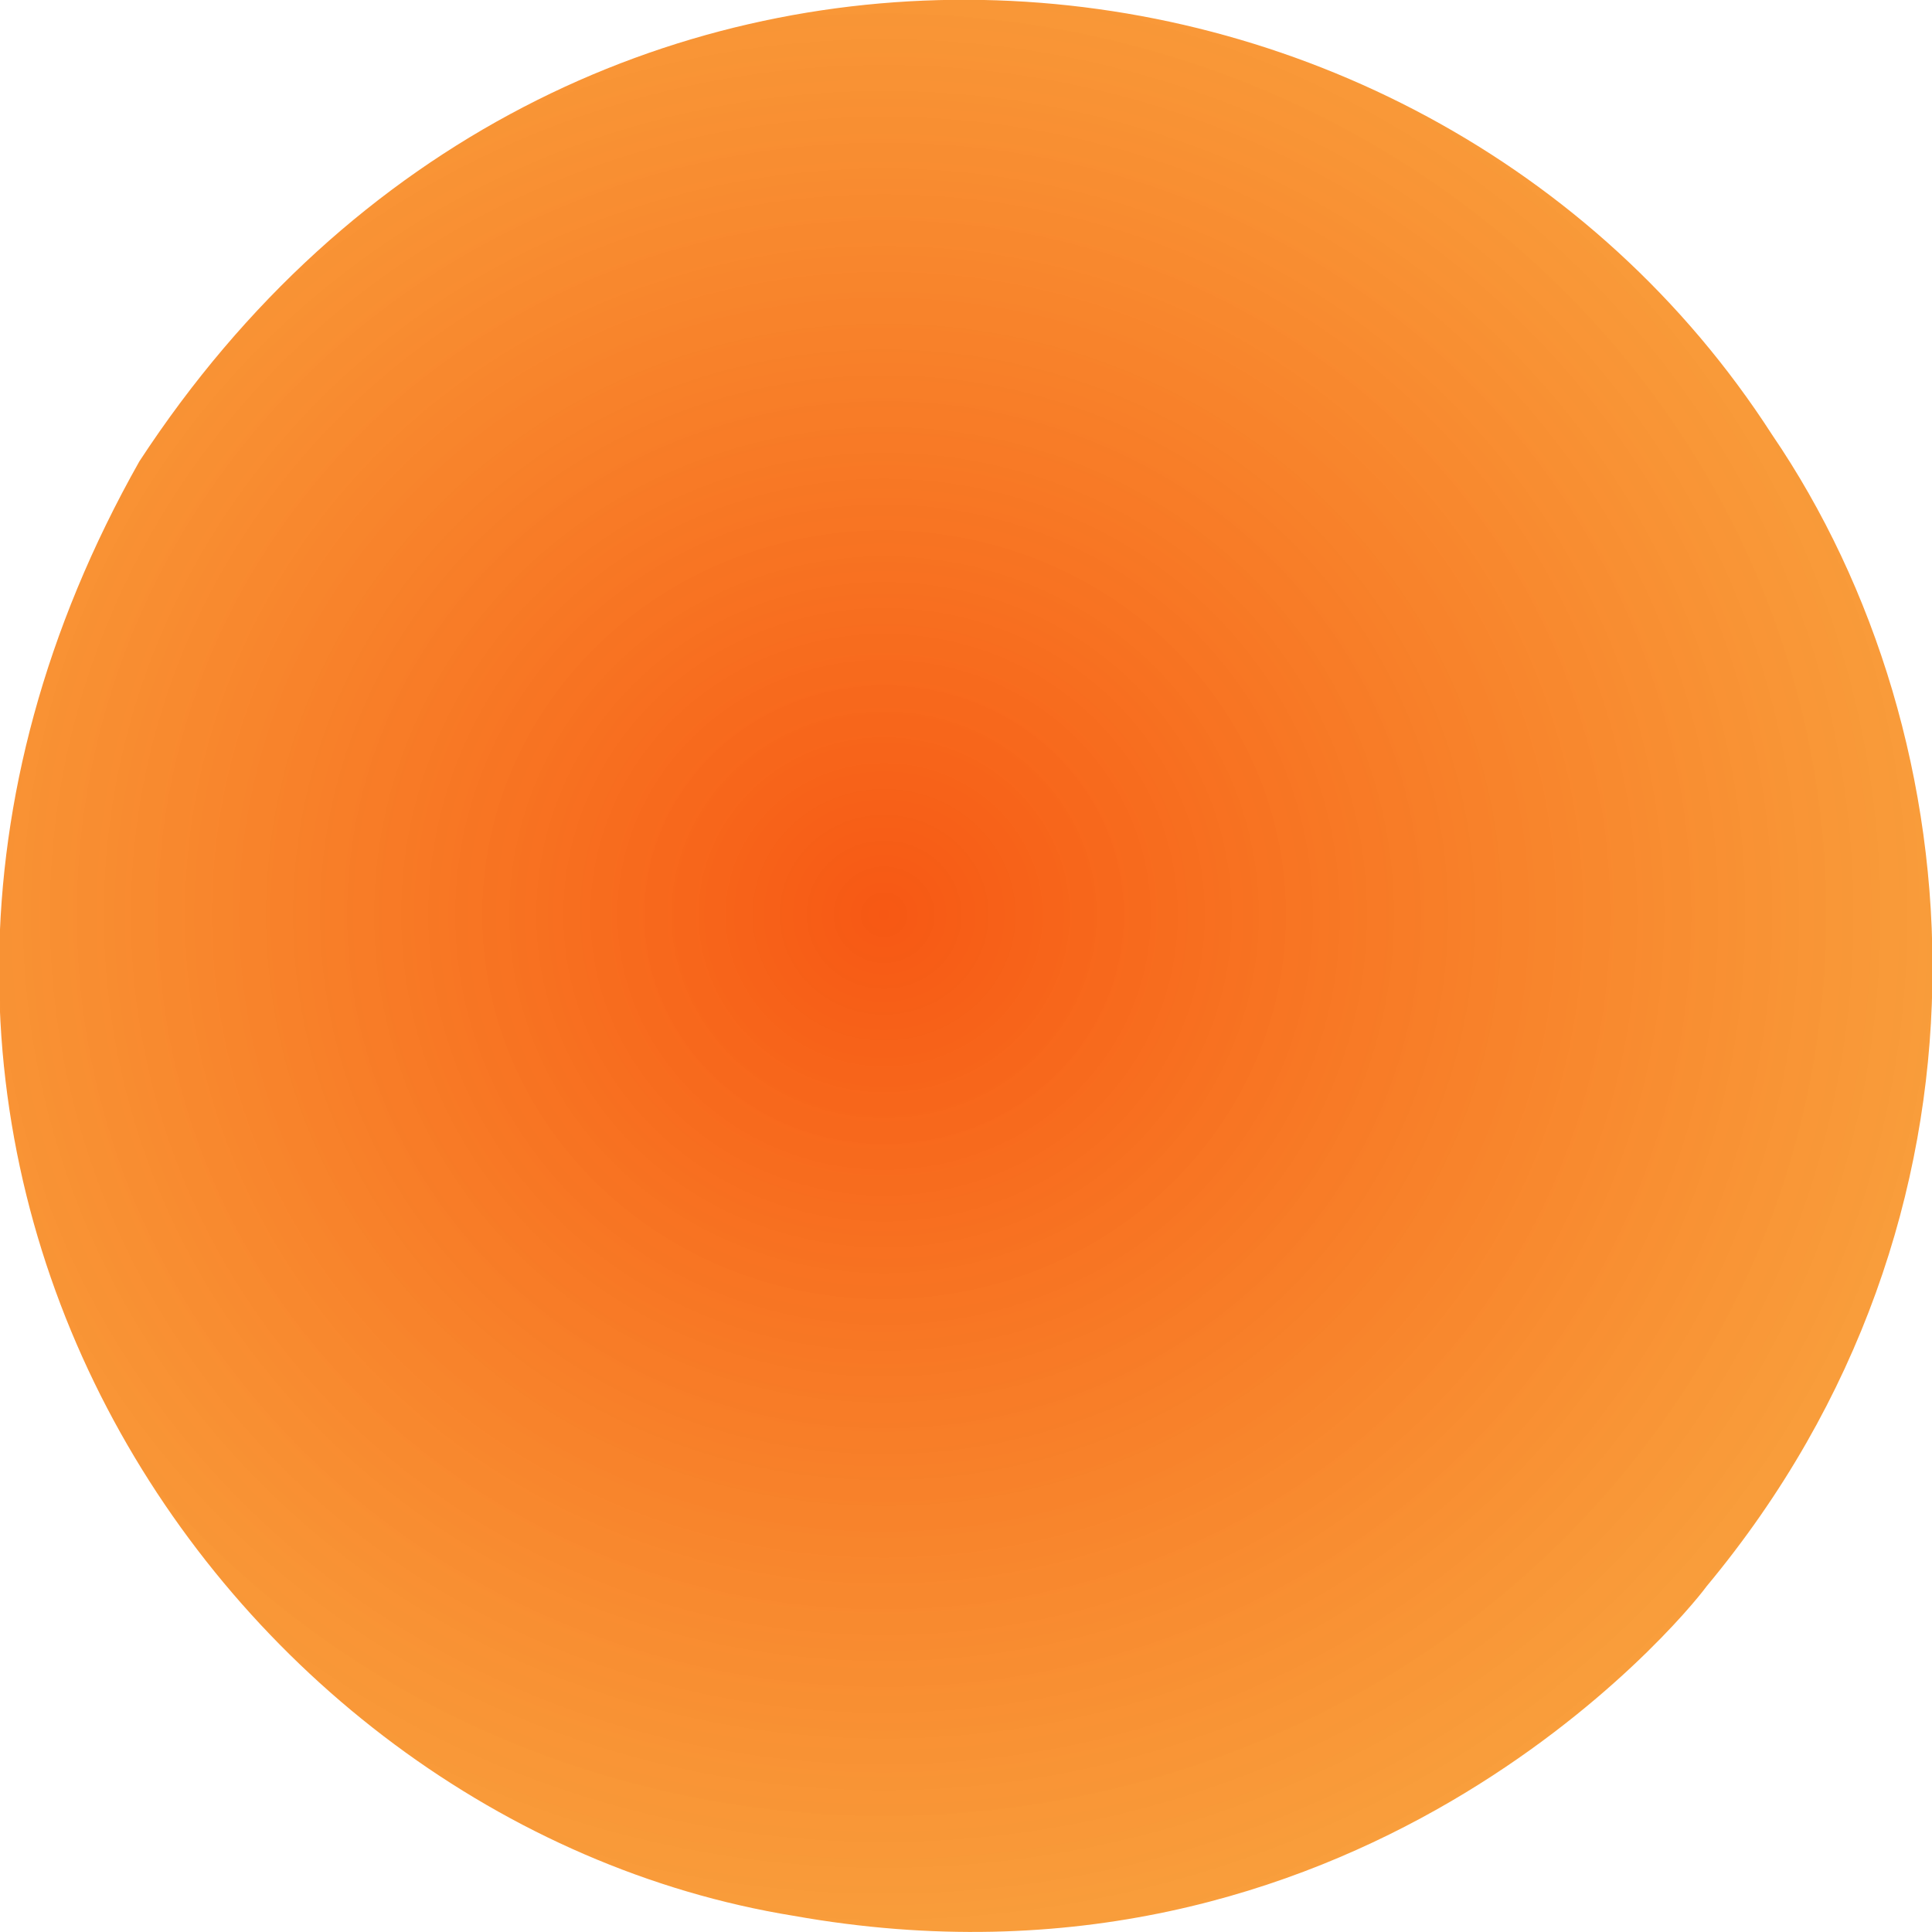 <?xml version="1.0" ?>
<svg height="300" version="1.1" width="300" xmlns="http://www.w3.org/2000/svg">
  <defs>
    <radialGradient cx="0.5" cy="0.5" id="shape_0_fill" r="0.5">
      <stop offset="0.0" stop-color="rgb(246, 74, 0)" stop-opacity="0.923"/>
      <stop offset="1.0" stop-color="rgb(247, 132, 0)" stop-opacity="0.756"/>
    </radialGradient>
  </defs>
  <g>
    <path d="M 275.142 67.466 C 220.389 -17.488 87.375 -28.899 21.644 71.635 C -37.81 176.967 33.837 282.961 123.211 297.483 C 210.147 312.989 261.021 251.762 264.993 246.331 C 312.85 188.82 307.251 114.516 275.142 67.466" fill="url(#shape_0_fill)" stroke-width="2.0"/>
  </g>
</svg>
